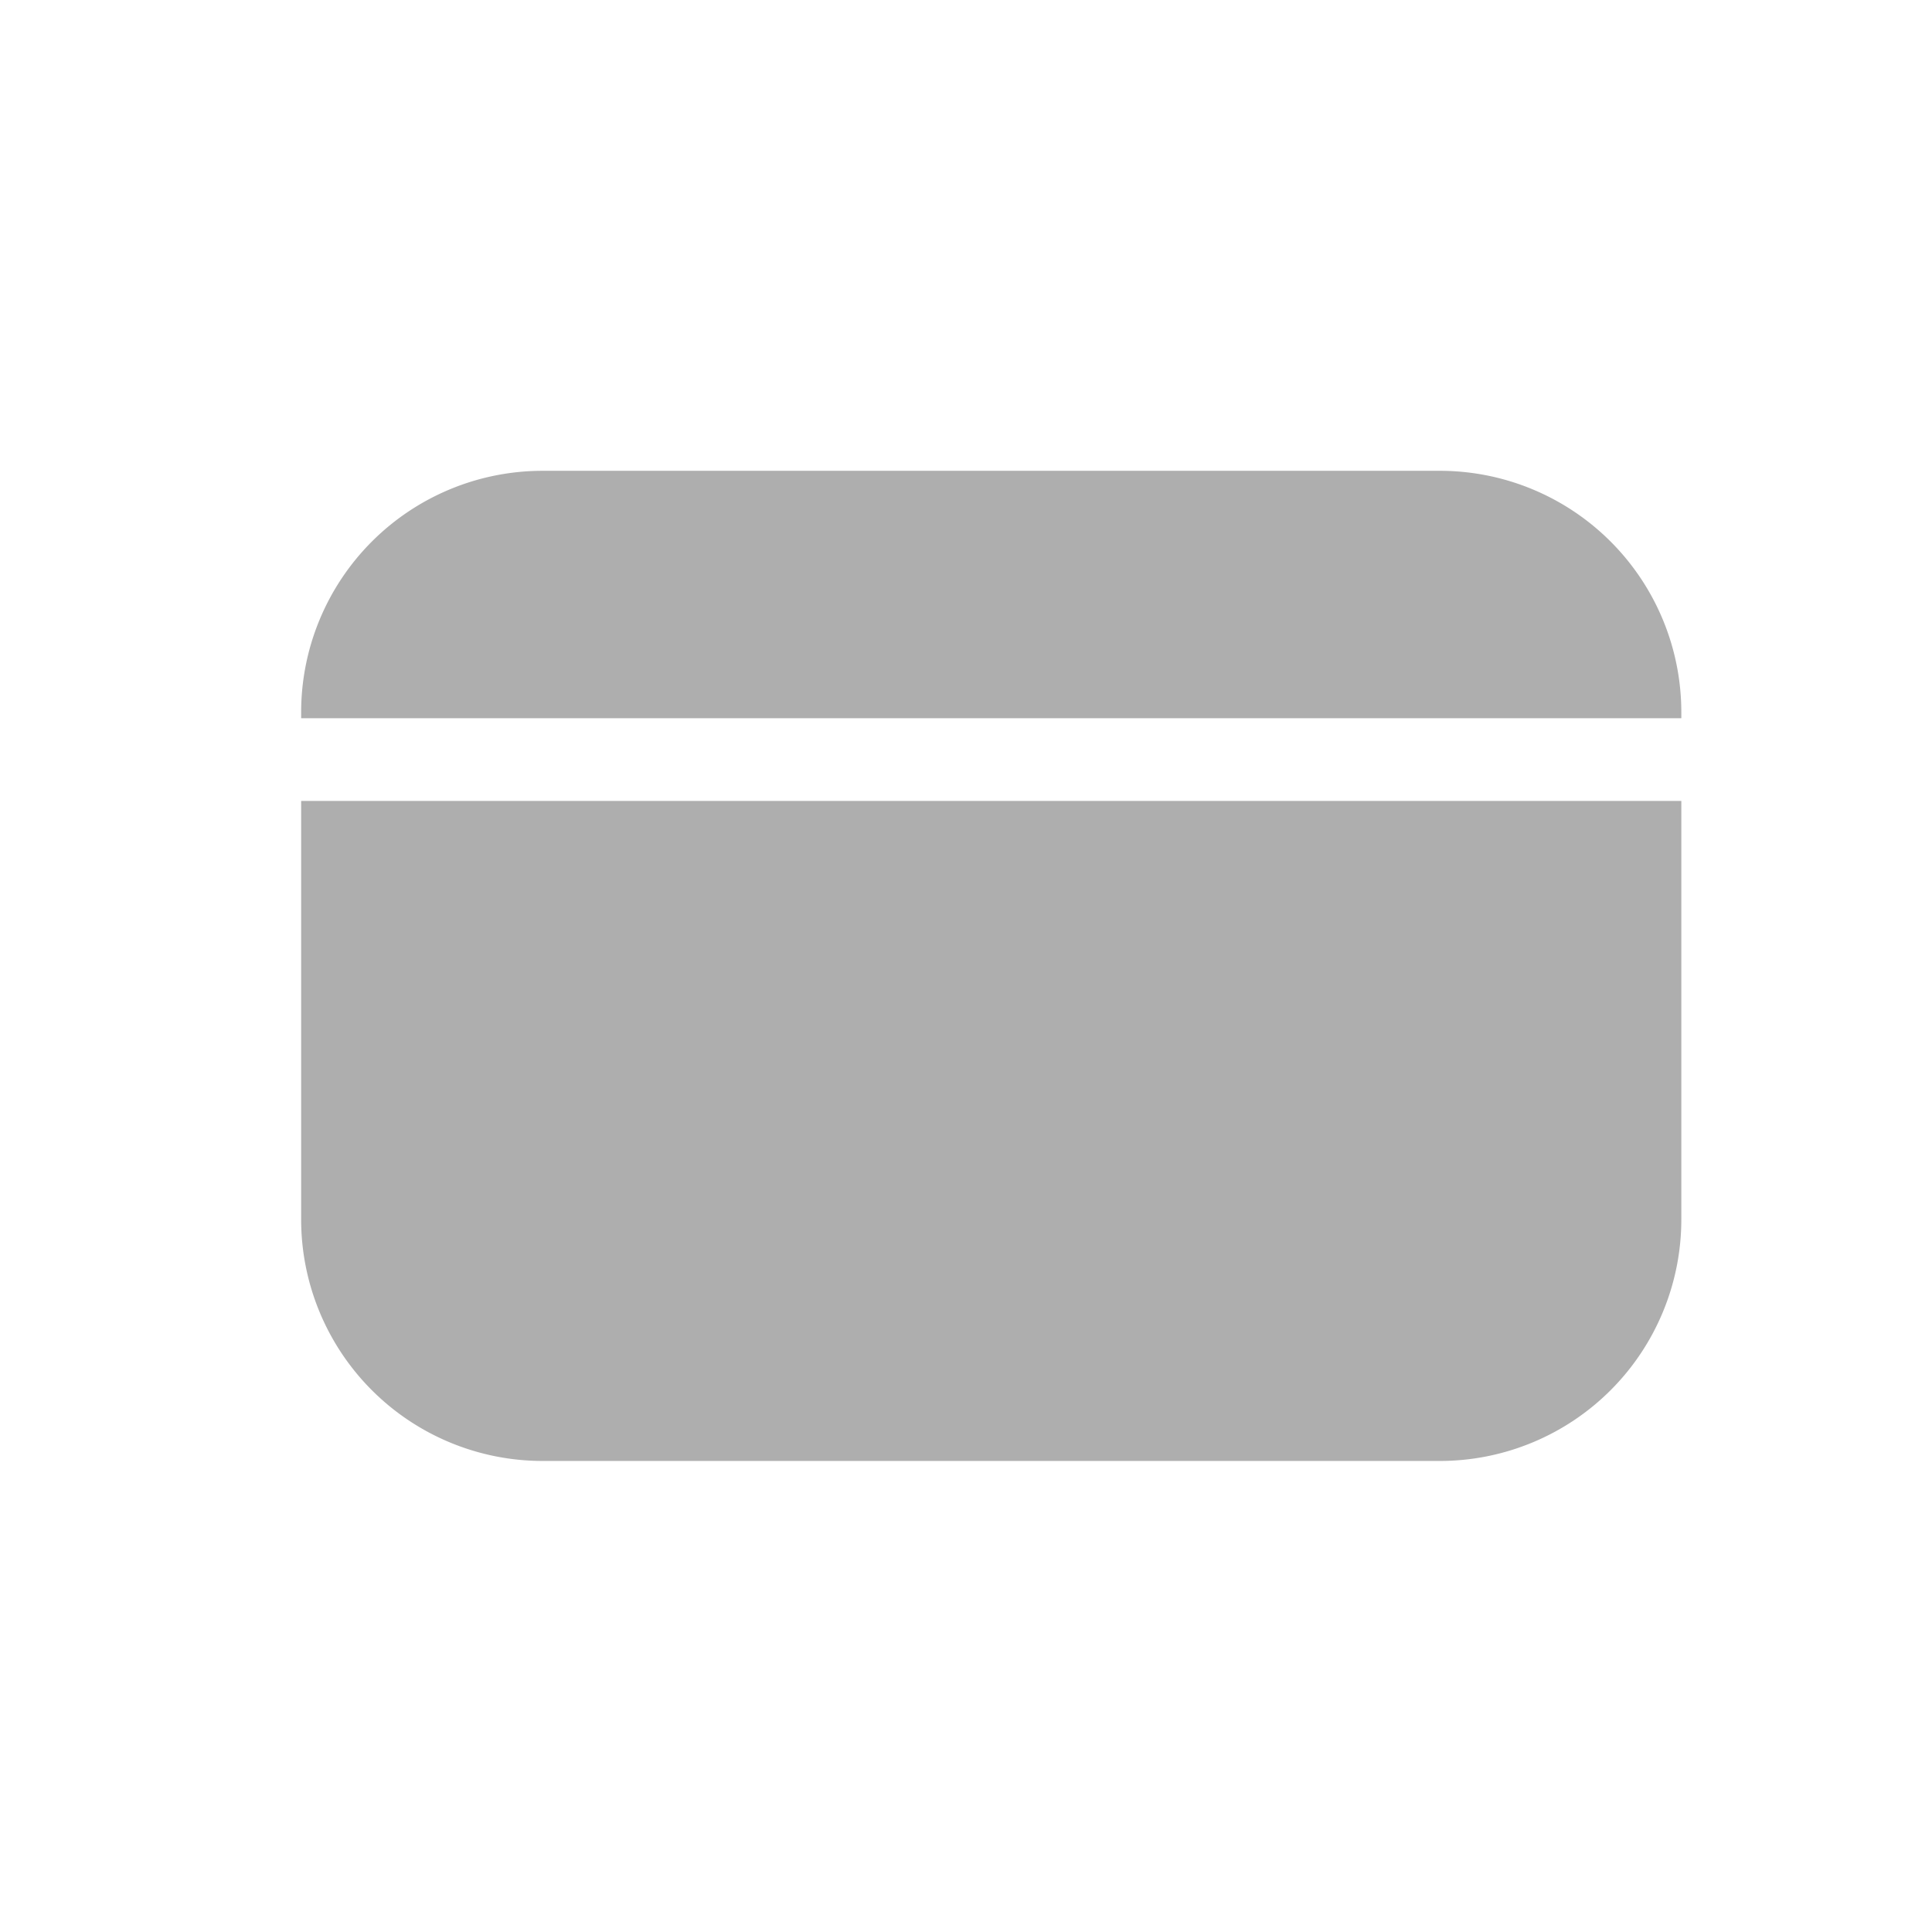 <svg xmlns="http://www.w3.org/2000/svg" width="16" height="16" viewBox="0 0 16 16">
  <defs>
    <style>
      .cls-1 {
        fill: none;
      }

      .cls-2 {
        fill: #aeaeae;
      }
    </style>
  </defs>
  <g id="icon-card" transform="translate(-171 -120.418)">
    <rect id="Box" class="cls-1" width="16" height="16" transform="translate(171 120.418)"/>
    <g id="Shape" transform="translate(173.493 124.317)">
      <path id="빼기_91" data-name="빼기 91" class="cls-2" d="M9.43,8.2H2a2,2,0,0,1-2-2V2.734H11.43V6.2A2,2,0,0,1,9.43,8.2Zm2-6.151H0V2A2,2,0,0,1,2,0H9.43a2,2,0,0,1,2,2v.05Z" transform="translate(0.001 0)"/>
    </g>
  </g>
</svg>

